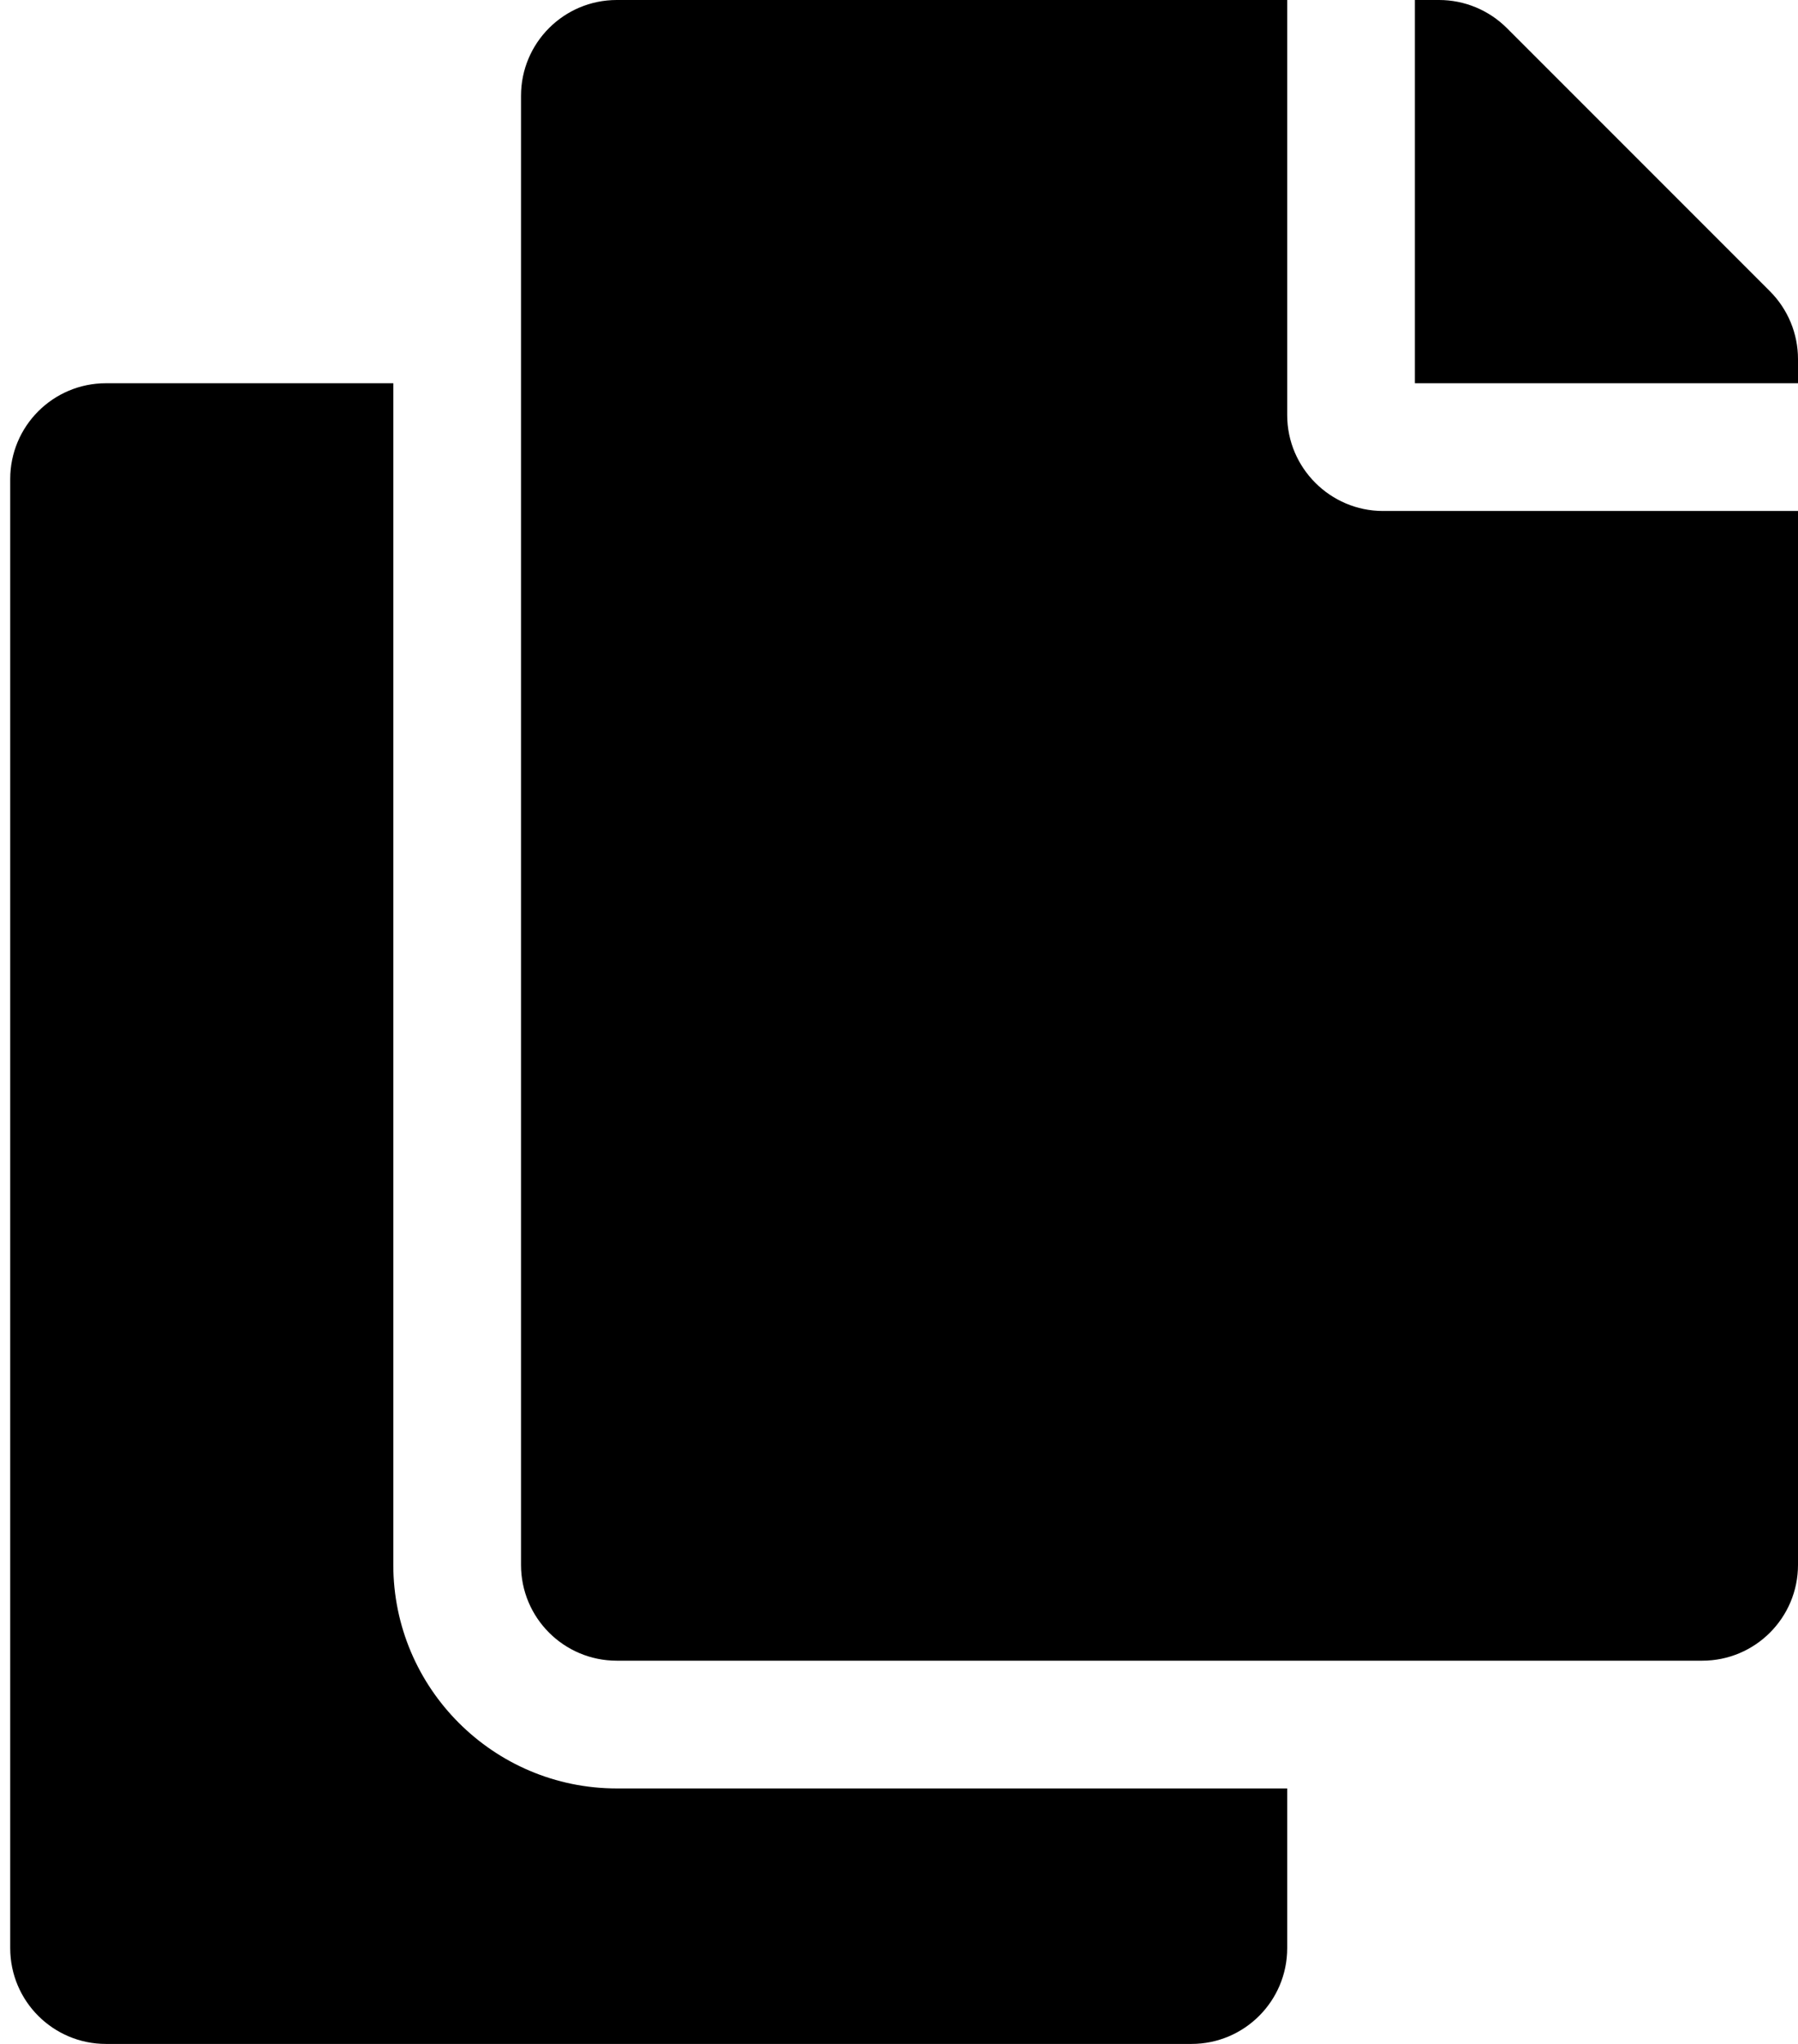 <svg width="44" height="50" viewBox="0 0 44 50" fill="none" xmlns="http://www.w3.org/2000/svg">
<path d="M31.5 43.75V47.656C31.5 48.951 30.451 50 29.156 50H2.594C1.299 50 0.25 48.951 0.25 47.656V11.719C0.25 10.424 1.299 9.375 2.594 9.375H9.625V38.281C9.625 41.297 12.078 43.75 15.094 43.75H31.5ZM31.5 10.156V0H15.094C13.799 0 12.75 1.049 12.75 2.344V38.281C12.75 39.576 13.799 40.625 15.094 40.625H41.656C42.951 40.625 44 39.576 44 38.281V12.5H33.844C32.555 12.5 31.5 11.445 31.5 10.156ZM43.314 7.126L36.874 0.686C36.434 0.247 35.838 3.24996e-06 35.217 0H34.625V9.375H44V8.783C44 8.162 43.753 7.566 43.314 7.126Z" fill="black"/>
</svg>
